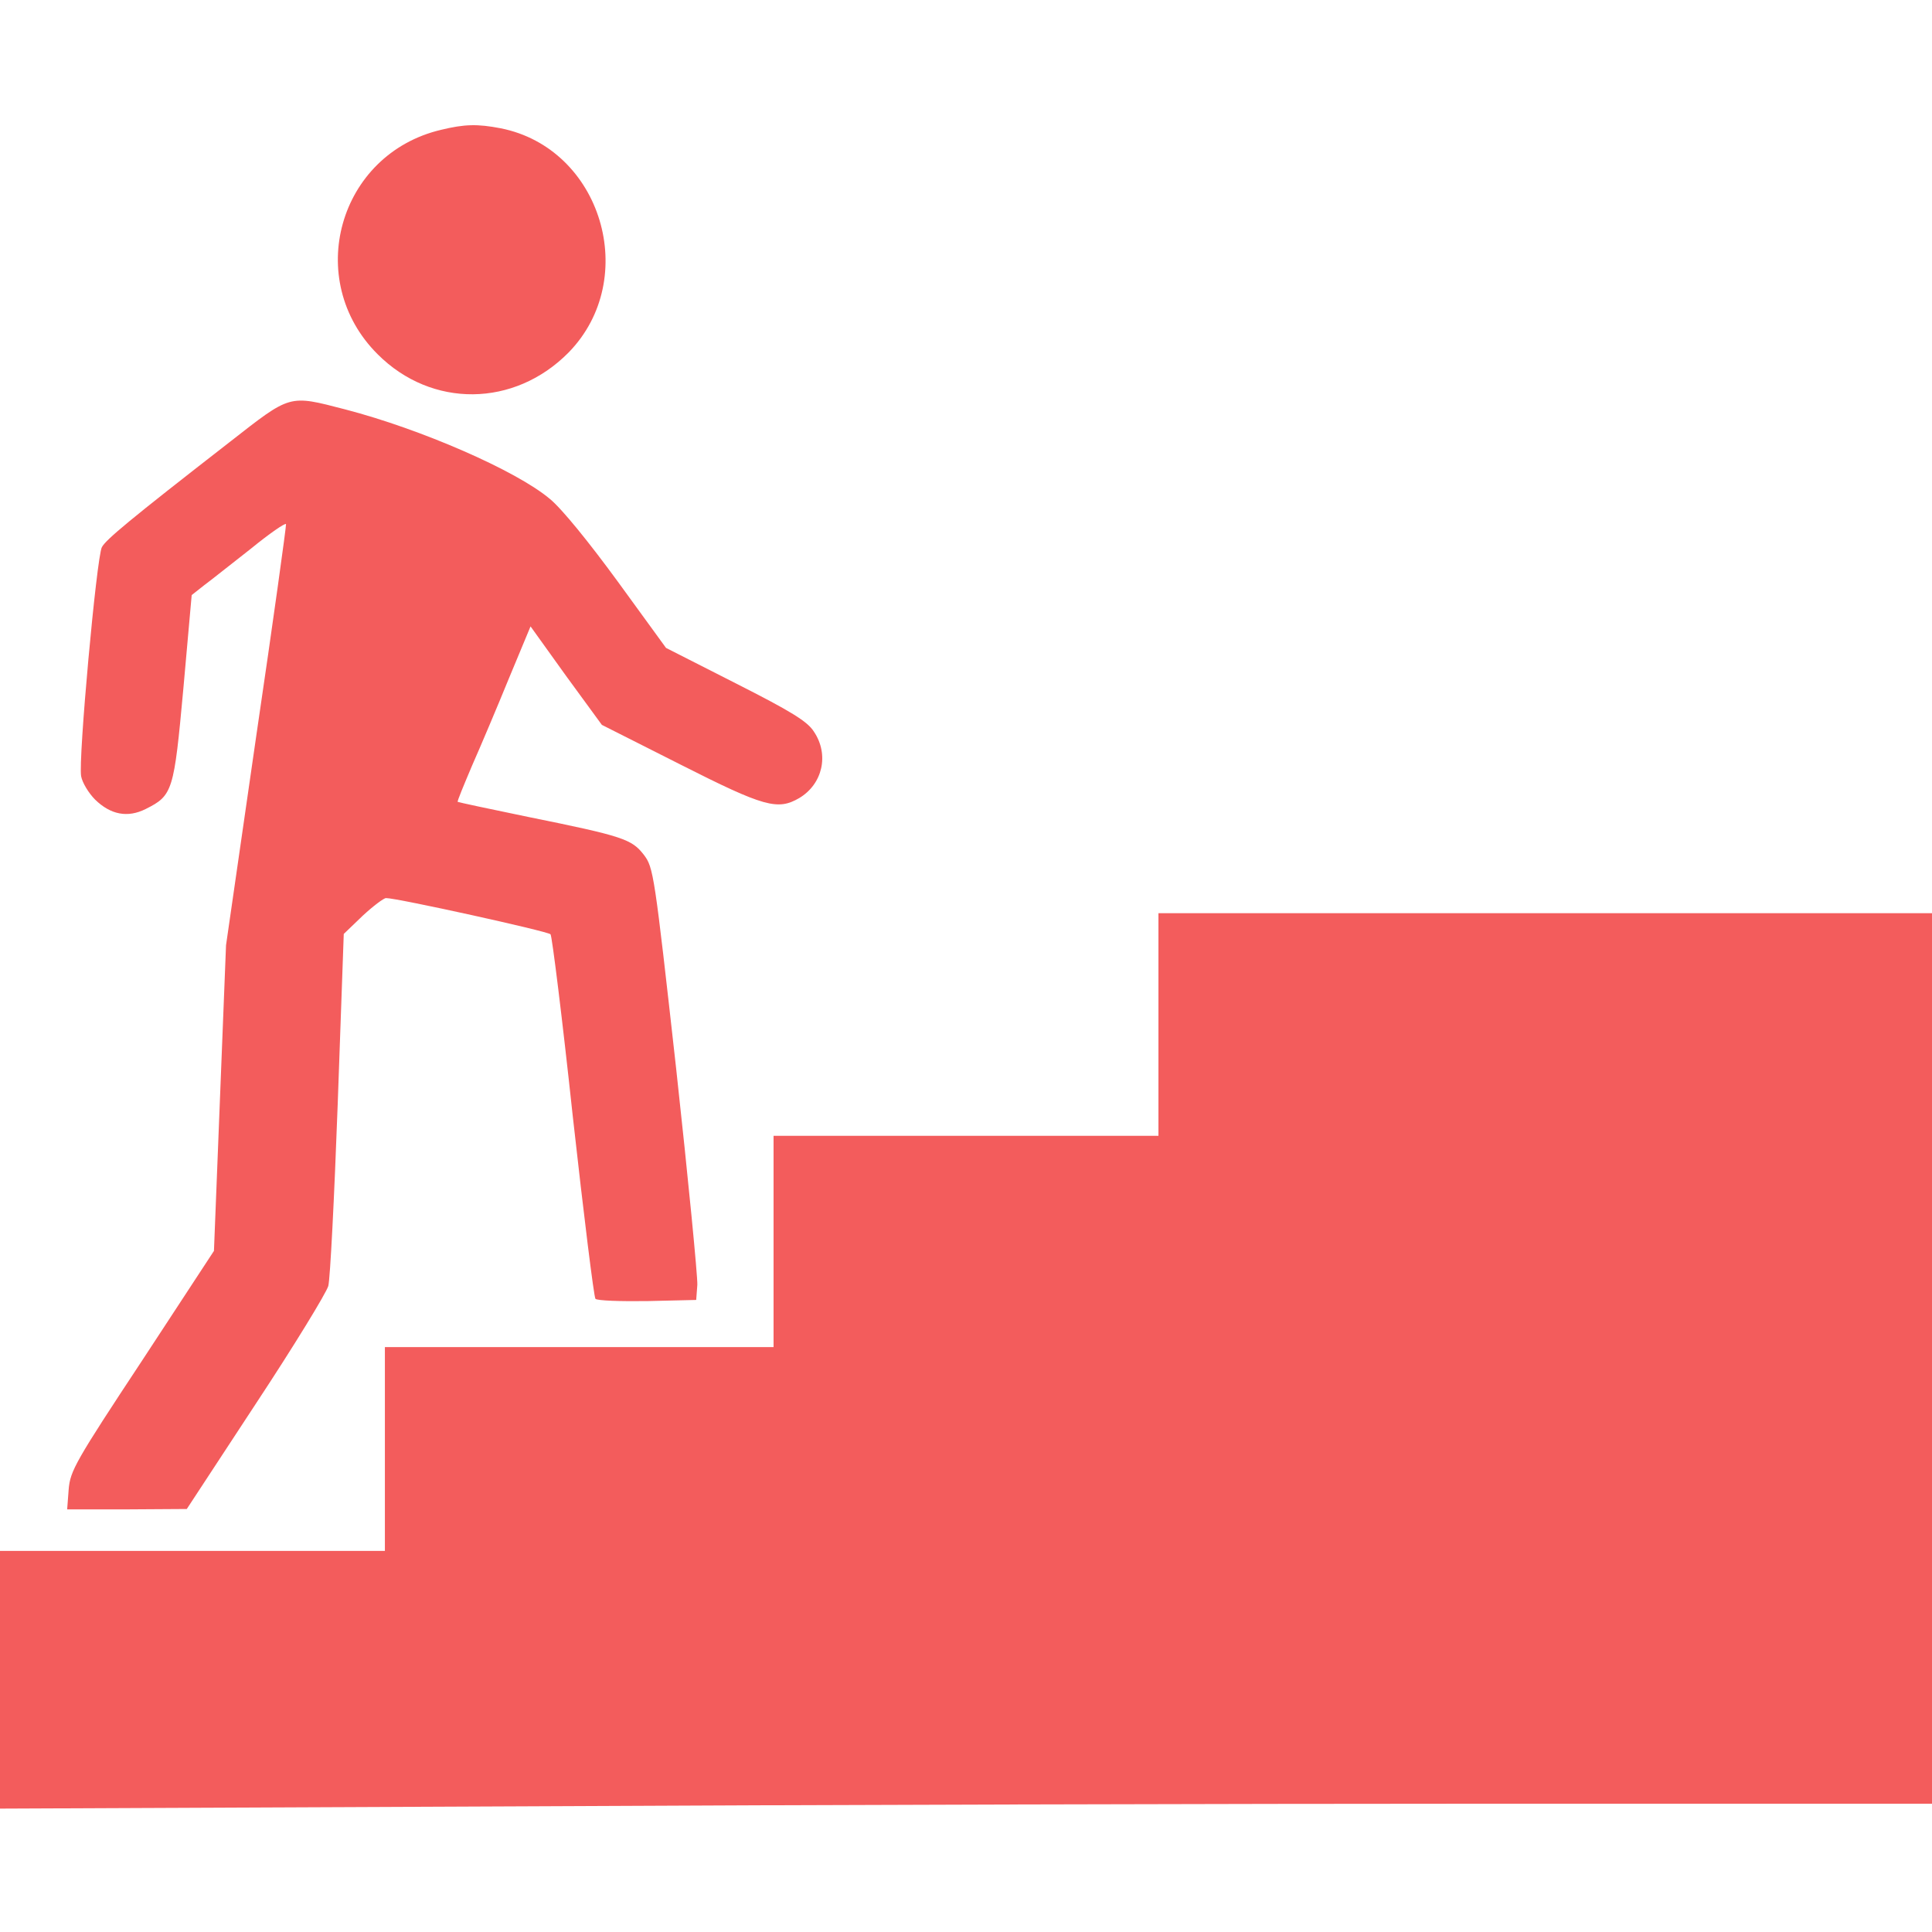 <?xml version="1.0" encoding="utf-8"?>
<!-- Generator: Adobe Illustrator 25.2.1, SVG Export Plug-In . SVG Version: 6.00 Build 0)  -->
<svg version="1.1" id="Capa_1" xmlns="http://www.w3.org/2000/svg" xmlns:xlink="http://www.w3.org/1999/xlink" x="0px" y="0px"
	 viewBox="0 0 512 512" style="enable-background:new 0 0 512 512;" xml:space="preserve">
<style type="text/css">
	.st0{fill:#F35C5C;}
</style>
<g transform="translate(0,512) scale(0.1,-0.1)">
	<path class="st0" d="M1327,4780c267-53,371-398,180-594c-144-146-363-148-506-5c-198,197-104,531,168,595
		C1231,4791,1265,4792,1327,4780z"/>
	<path class="st0" d="M915,4035c200-52,453-162,542-237c31-25,104-115,180-219l128-176l185-94c148-75,190-101,207-128
		c41-61,23-139-39-176c-57-33-92-24-315,89l-208,105l-95,130l-94,131l-57-137c-31-76-75-180-98-232c-22-52-40-95-38-96
		c1-1,85-19,187-40c252-51,274-59,306-100c26-34,28-49,86-568c32-292,57-550,56-572l-3-40l-129-3c-71-1-133,1-138,6
		c-4,4-31,222-60,483c-28,261-55,478-59,483c-7,8-406,96-436,96c-6,0-34-21-62-47l-50-48l-16-450c-9-247-20-465-25-483
		s-91-159-192-312l-183-279l-159-1H178l4,53c4,49,18,74,195,342l190,290l16,405l16,405l80,554c45,305,80,558,79,562
		c-2,4-44-25-93-65c-50-39-105-83-124-97l-33-26l-22-247c-25-273-28-284-100-320c-48-24-93-15-134,25c-17,17-34,45-37,62
		c-8,43,41,581,55,607c11,20,69,69,338,278C772,4076,764,4074,915,4035z"/>
	<path class="st0" d="M5120,1520V340H3942c-648,0-1800-3-2560-7L0,327v341v342h510h510v270v270h515h515v280v280h510h510v295v295
		h1025h1025V1520z"/>
</g>
</svg>
